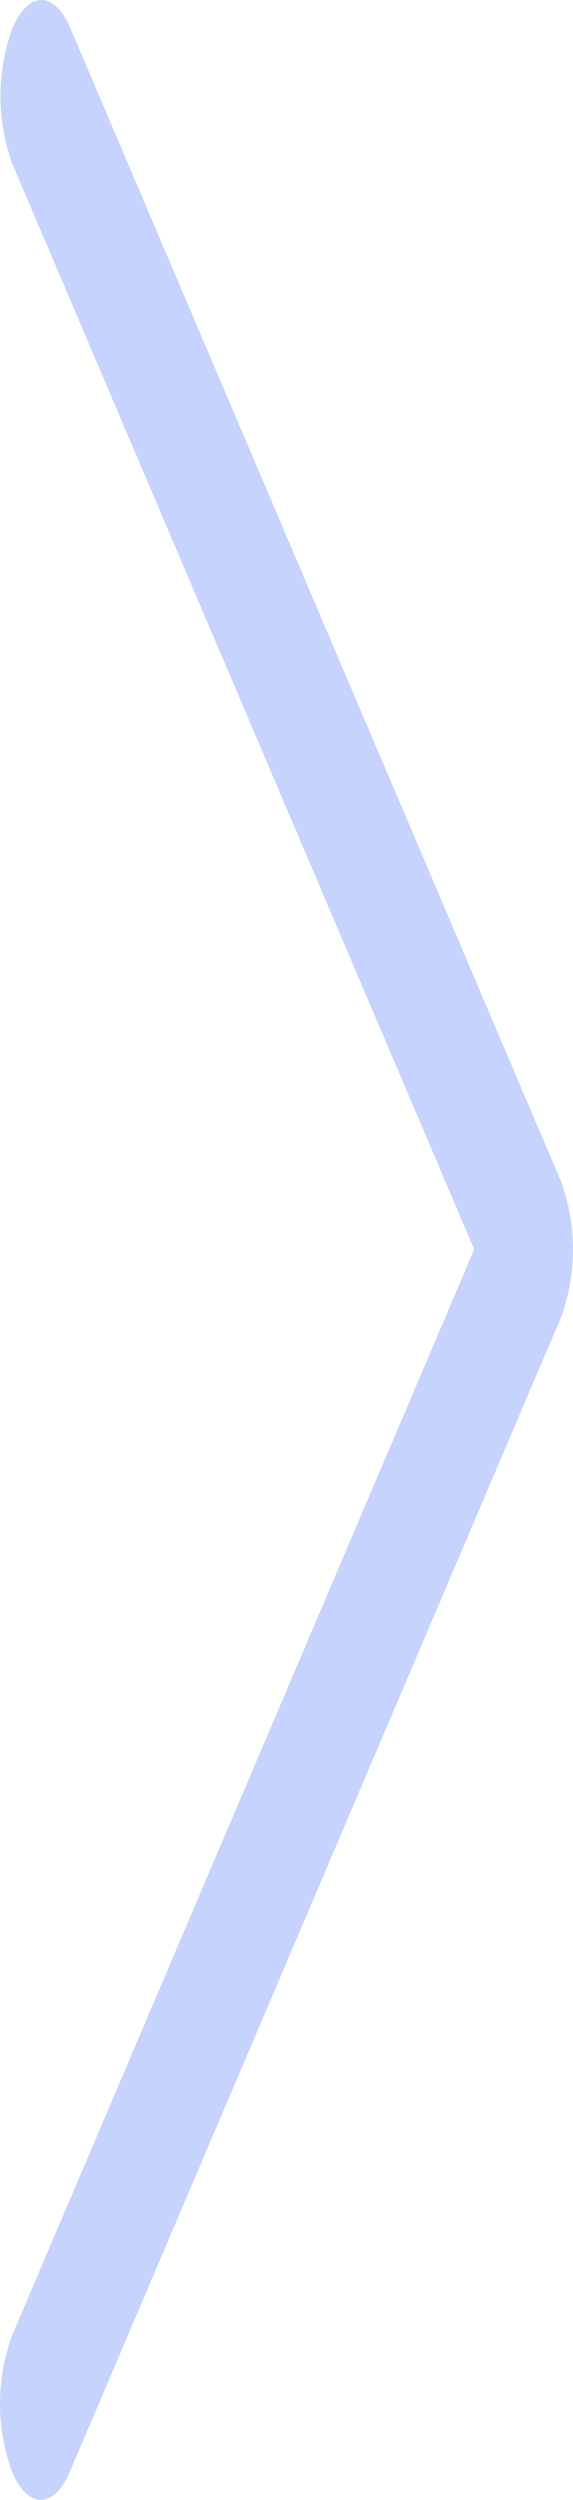 <svg xmlns="http://www.w3.org/2000/svg" width="36.001" height="156.871" viewBox="0 0 36.001 156.871">
  <path id="Path_16" data-name="Path 16" d="M137.545,74.132,106.686,1.695c-1.022-2.316-2.65-2.25-3.636.149a12.541,12.541,0,0,0,0,8.387L132.09,78.4,103.05,146.568a12.471,12.471,0,0,0,0,8.535c1,2.357,2.632,2.357,3.636,0l30.859-72.437A12.471,12.471,0,0,0,137.545,74.132Z" transform="translate(-102.297 0)" fill="rgba(184,200,251,0.8)"/>
</svg>
